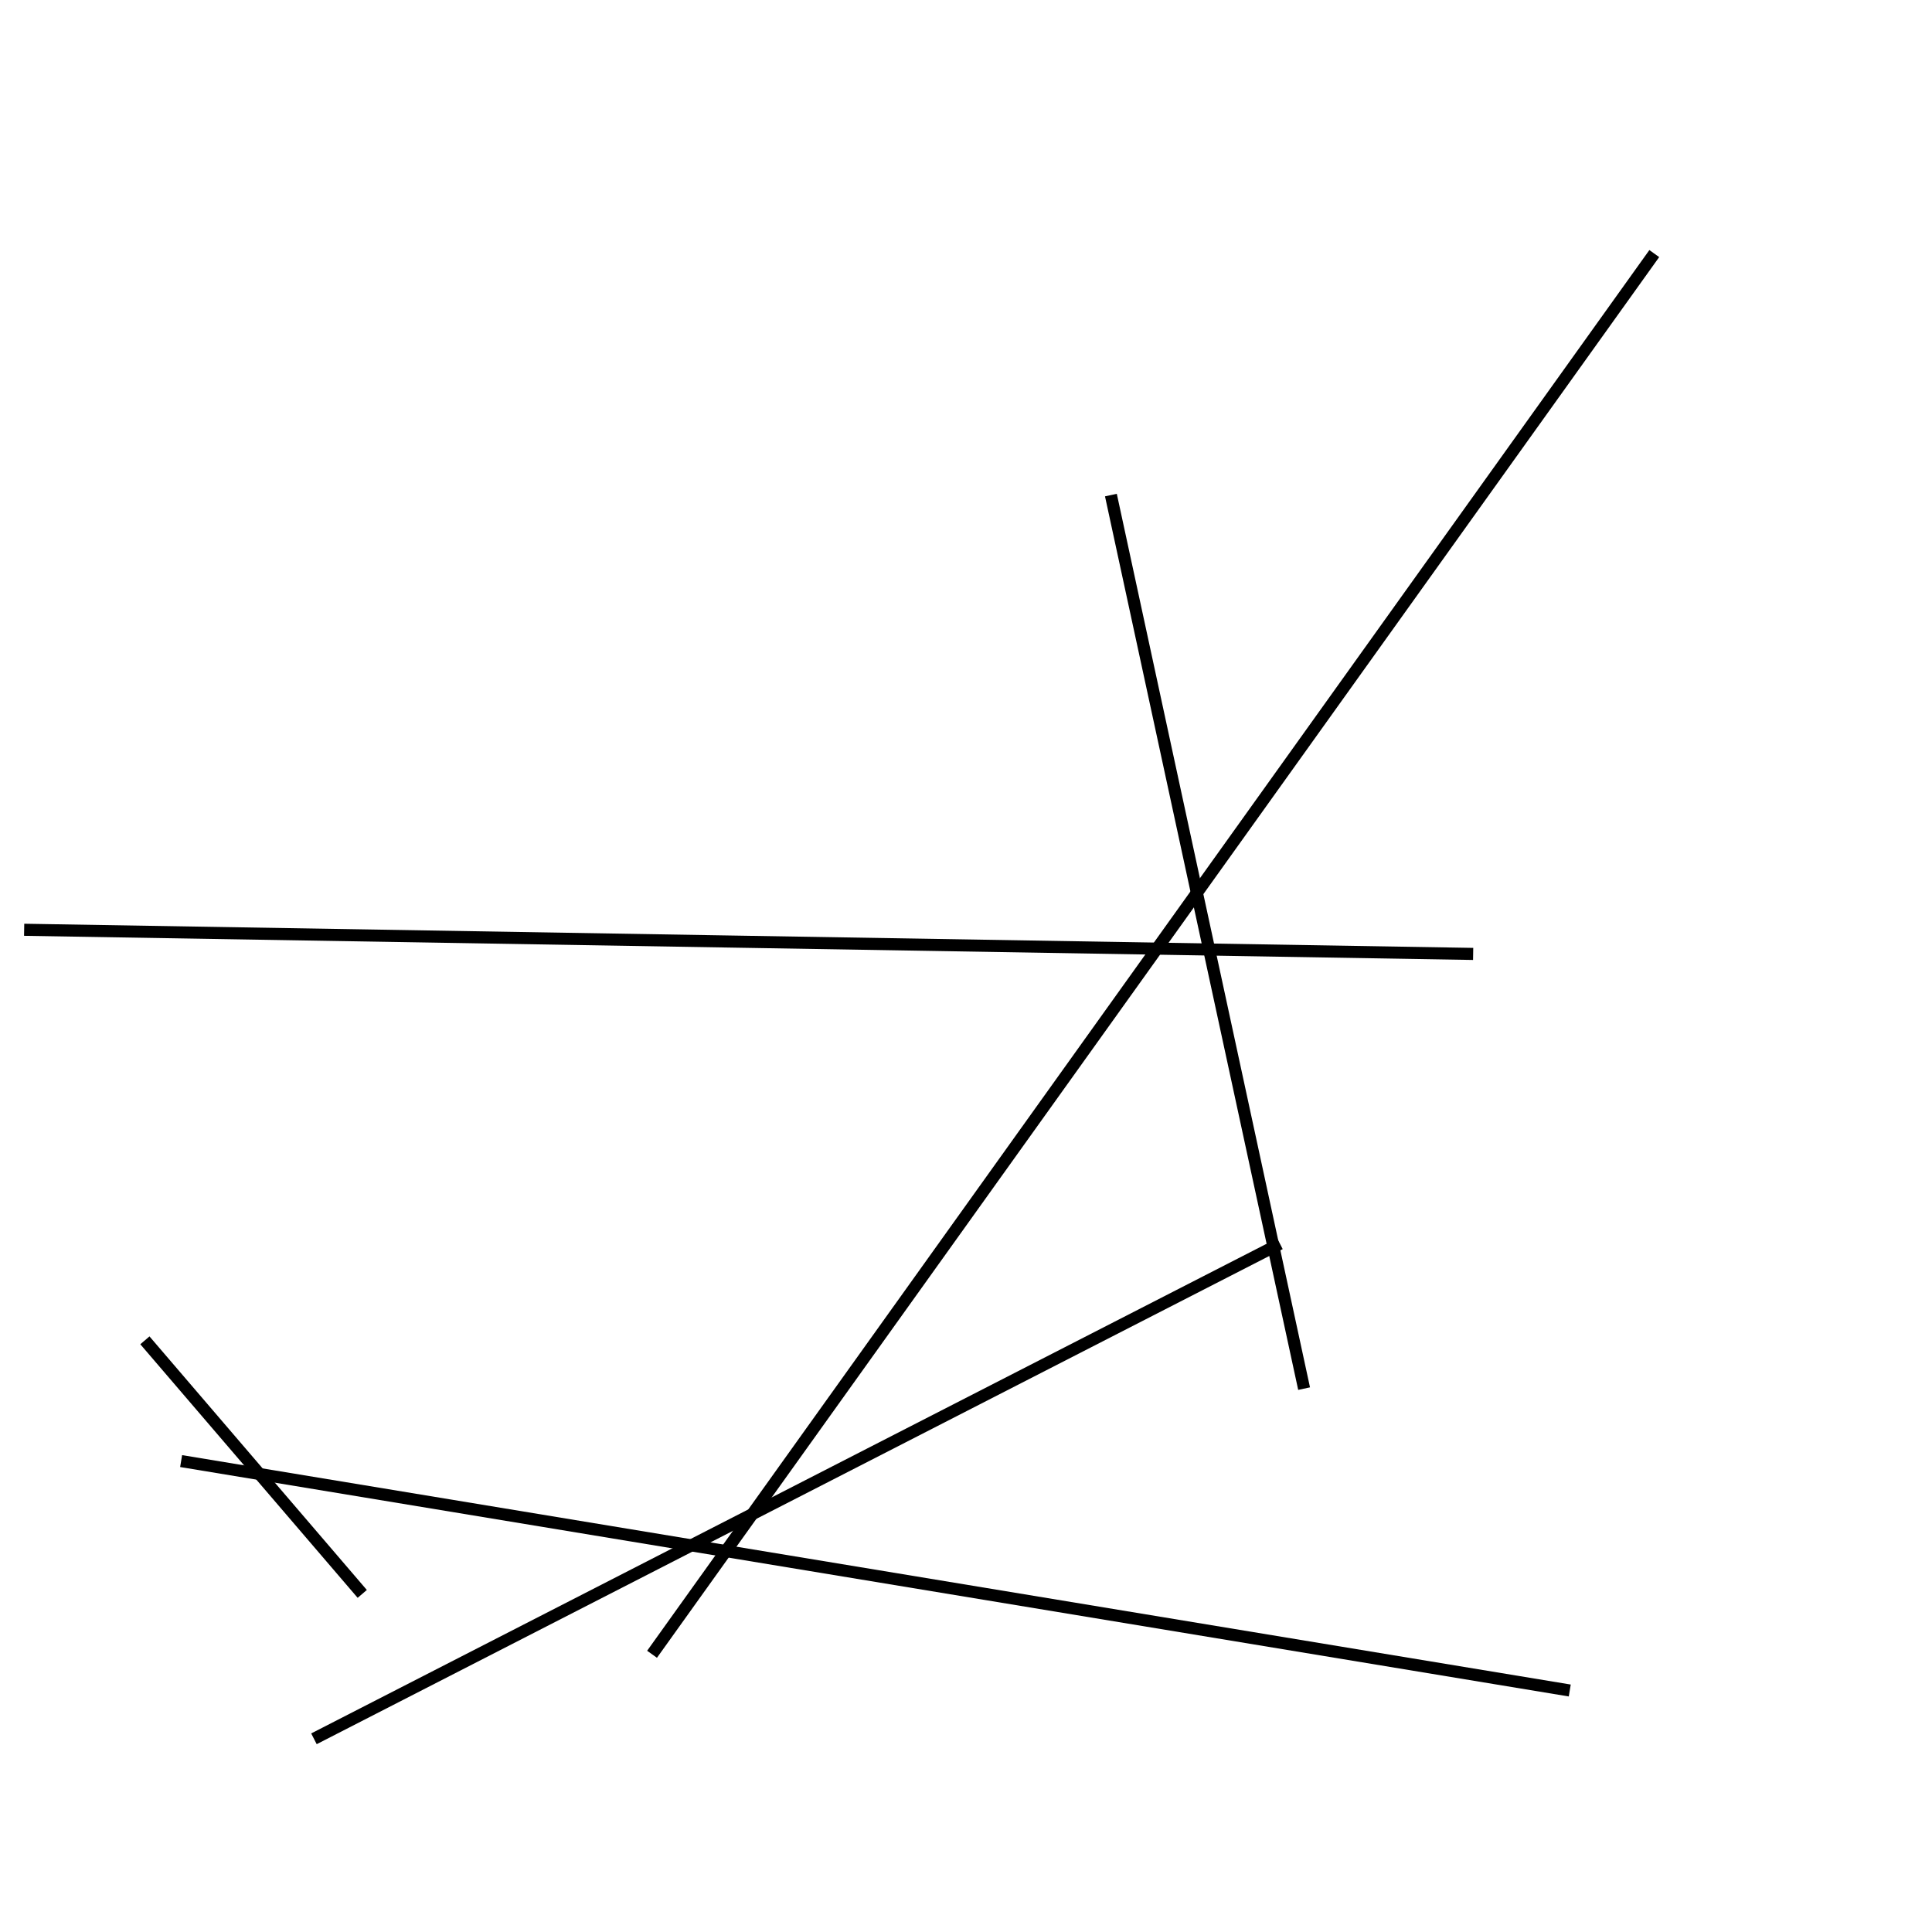 <?xml version="1.0" encoding="utf-8" ?>
<svg baseProfile="full" height="160" version="1.1" width="160" xmlns="http://www.w3.org/2000/svg" xmlns:ev="http://www.w3.org/2001/xml-events" xmlns:xlink="http://www.w3.org/1999/xlink"><defs /><line stroke="black" stroke-width="1" x1="26" x2="106" y1="144" y2="103" /><line stroke="black" stroke-width="1" x1="15" x2="130" y1="121" y2="140" /><line stroke="black" stroke-width="1" x1="12" x2="30" y1="111" y2="132" /><line stroke="black" stroke-width="1" x1="2" x2="122" y1="77" y2="79" /><line stroke="black" stroke-width="1" x1="108" x2="92" y1="115" y2="41" /><line stroke="black" stroke-width="1" x1="54" x2="137" y1="137" y2="21" /></svg>